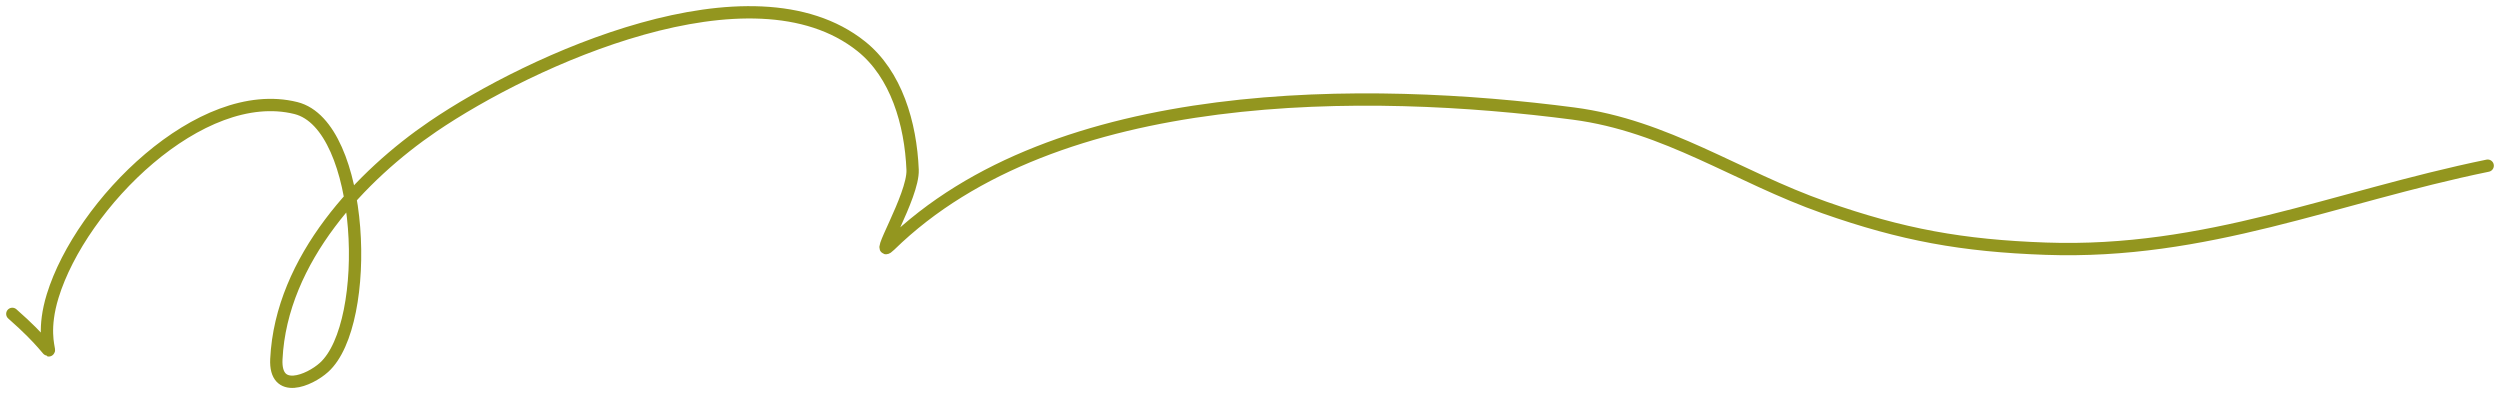 <svg width="203" height="32" viewBox="0 0 203 32" fill="none" xmlns="http://www.w3.org/2000/svg">
<path d="M1 25.487C6.154 30.006 2.68 29.233 4.276 24.038C6.58 16.538 16.311 6.849 24.028 8.774C29.627 10.17 30.259 26.271 26.311 29.832C25.112 30.914 22.3 32.073 22.44 29.164C22.832 21.02 29.399 14.189 35.145 10.278C43.066 4.886 61.036 -3.344 69.935 3.76C72.782 6.032 73.948 10.033 74.104 13.788C74.194 15.94 70.821 21.331 72.268 19.916C85.763 6.721 111.171 7.055 127.754 9.219C135.345 10.21 141.031 14.35 148.152 16.852C154.457 19.067 159.34 19.956 166.118 20.194C179.181 20.652 189.49 16.022 202 13.453" stroke="#93961F" stroke-linecap="round"/>
</svg>
